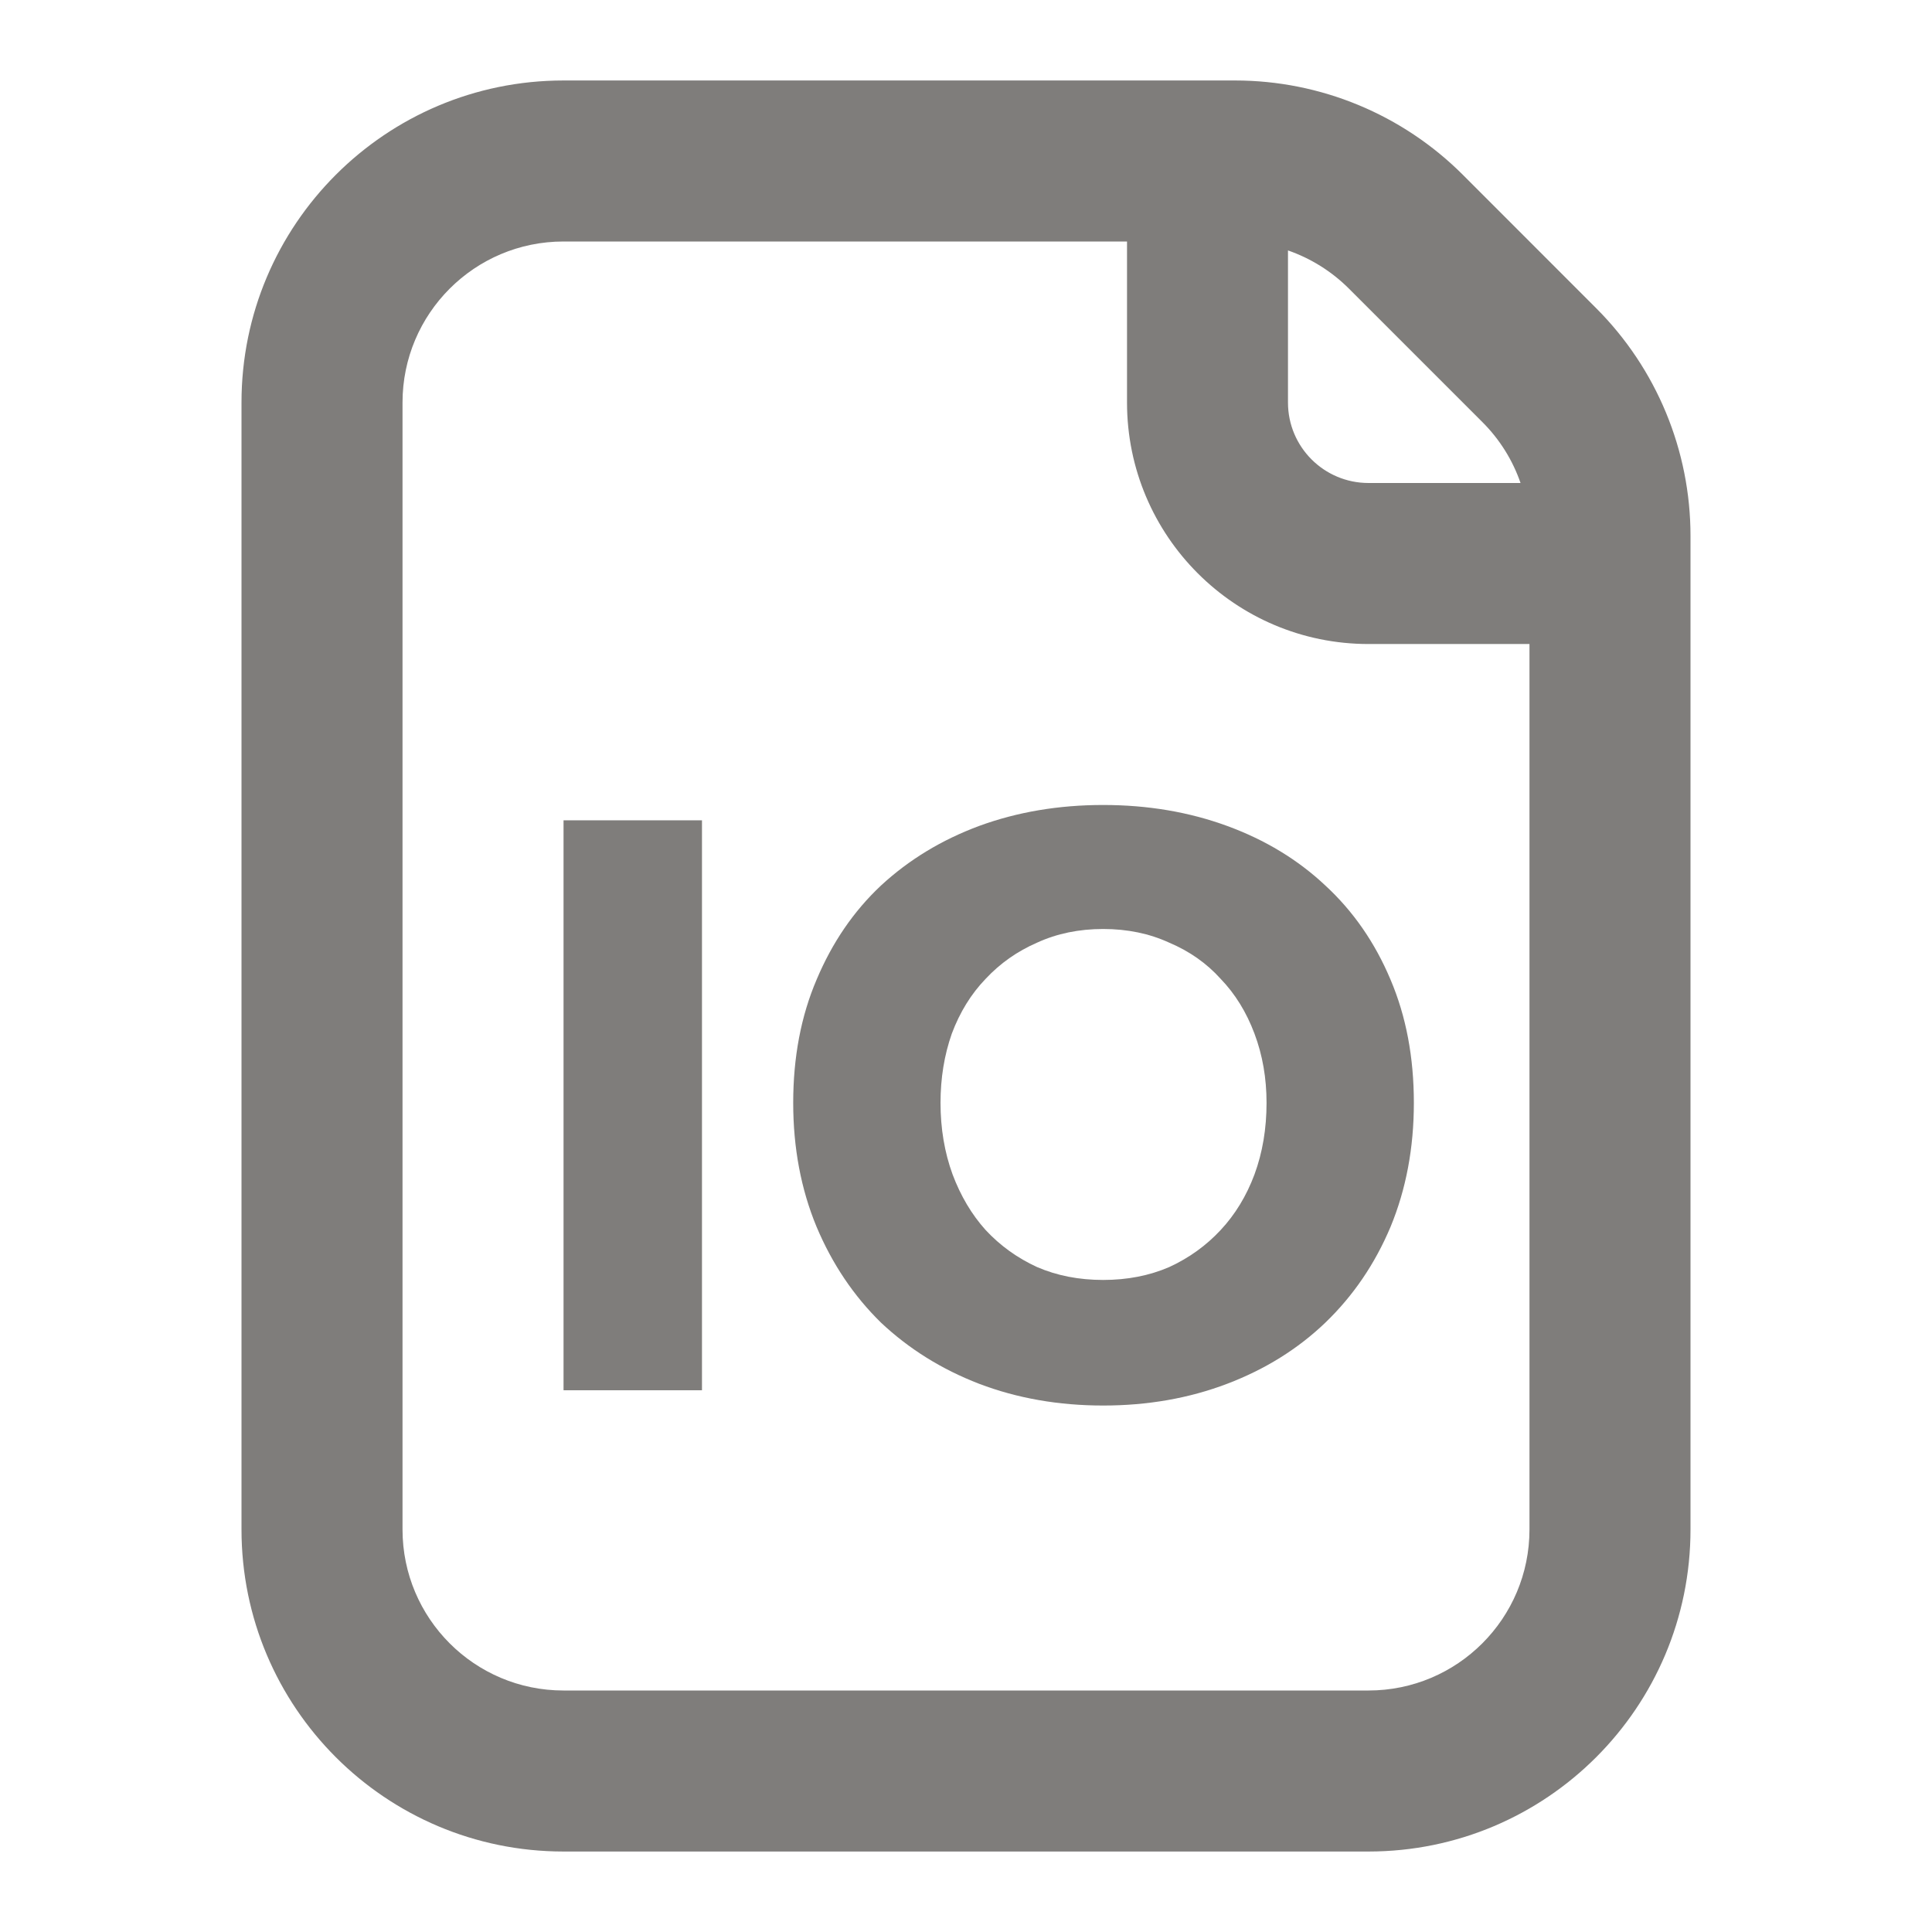 <svg width="32" height="32" viewBox="0 0 32 32" fill="none" xmlns="http://www.w3.org/2000/svg">
    <path fill-rule="evenodd" clip-rule="evenodd" d="M4 6.667C4 3.721 6.388 1.333 9.333 1.333L20.457 1.333C21.872 1.333 23.229 1.895 24.229 2.895L26.438 5.105C27.438 6.105 28 7.461 28 8.876L28 25.333C28 28.279 25.612 30.667 22.667 30.667L9.333 30.667C6.388 30.667 4 28.279 4 25.333L4 6.667ZM25.333 10.667L25.333 25.333C25.333 26.806 24.139 28 22.667 28L9.333 28C7.861 28 6.667 26.806 6.667 25.333L6.667 6.667C6.667 5.194 7.861 4 9.333 4L18.667 4V6.667C18.667 8.876 20.457 10.667 22.667 10.667H25.333ZM25.185 8C25.055 7.623 24.84 7.277 24.552 6.99L22.343 4.781C22.056 4.494 21.71 4.279 21.333 4.148V6.667C21.333 7.403 21.93 8 22.667 8H25.185Z" fill="#7F7D7B"/>
    <path d="M9.334 23.027L9.334 13.587H11.627L11.627 23.027H9.334Z" fill="#7F7D7B"/>
    <path d="M23.418 18.267C23.418 19.013 23.289 19.698 23.032 20.32C22.774 20.933 22.414 21.462 21.952 21.907C21.498 22.342 20.956 22.68 20.325 22.92C19.694 23.16 19.009 23.28 18.272 23.28C17.534 23.28 16.849 23.16 16.218 22.92C15.596 22.68 15.054 22.342 14.592 21.907C14.138 21.462 13.783 20.933 13.525 20.32C13.267 19.698 13.138 19.013 13.138 18.267C13.138 17.511 13.267 16.831 13.525 16.227C13.783 15.613 14.138 15.093 14.592 14.667C15.054 14.24 15.596 13.911 16.218 13.68C16.849 13.449 17.534 13.333 18.272 13.333C19.009 13.333 19.694 13.449 20.325 13.68C20.956 13.911 21.498 14.24 21.952 14.667C22.414 15.093 22.774 15.613 23.032 16.227C23.289 16.831 23.418 17.511 23.418 18.267ZM20.978 18.267C20.978 17.858 20.912 17.476 20.778 17.12C20.645 16.765 20.458 16.462 20.218 16.213C19.987 15.956 19.703 15.756 19.365 15.613C19.036 15.462 18.672 15.387 18.272 15.387C17.872 15.387 17.507 15.462 17.178 15.613C16.849 15.756 16.565 15.956 16.325 16.213C16.085 16.462 15.898 16.765 15.765 17.12C15.64 17.476 15.578 17.858 15.578 18.267C15.578 18.693 15.645 19.089 15.778 19.453C15.912 19.809 16.094 20.116 16.325 20.373C16.565 20.631 16.849 20.836 17.178 20.987C17.507 21.129 17.872 21.2 18.272 21.2C18.672 21.2 19.036 21.129 19.365 20.987C19.694 20.836 19.978 20.631 20.218 20.373C20.458 20.116 20.645 19.809 20.778 19.453C20.912 19.089 20.978 18.693 20.978 18.267Z" fill="#7F7D7B"/>
</svg>
